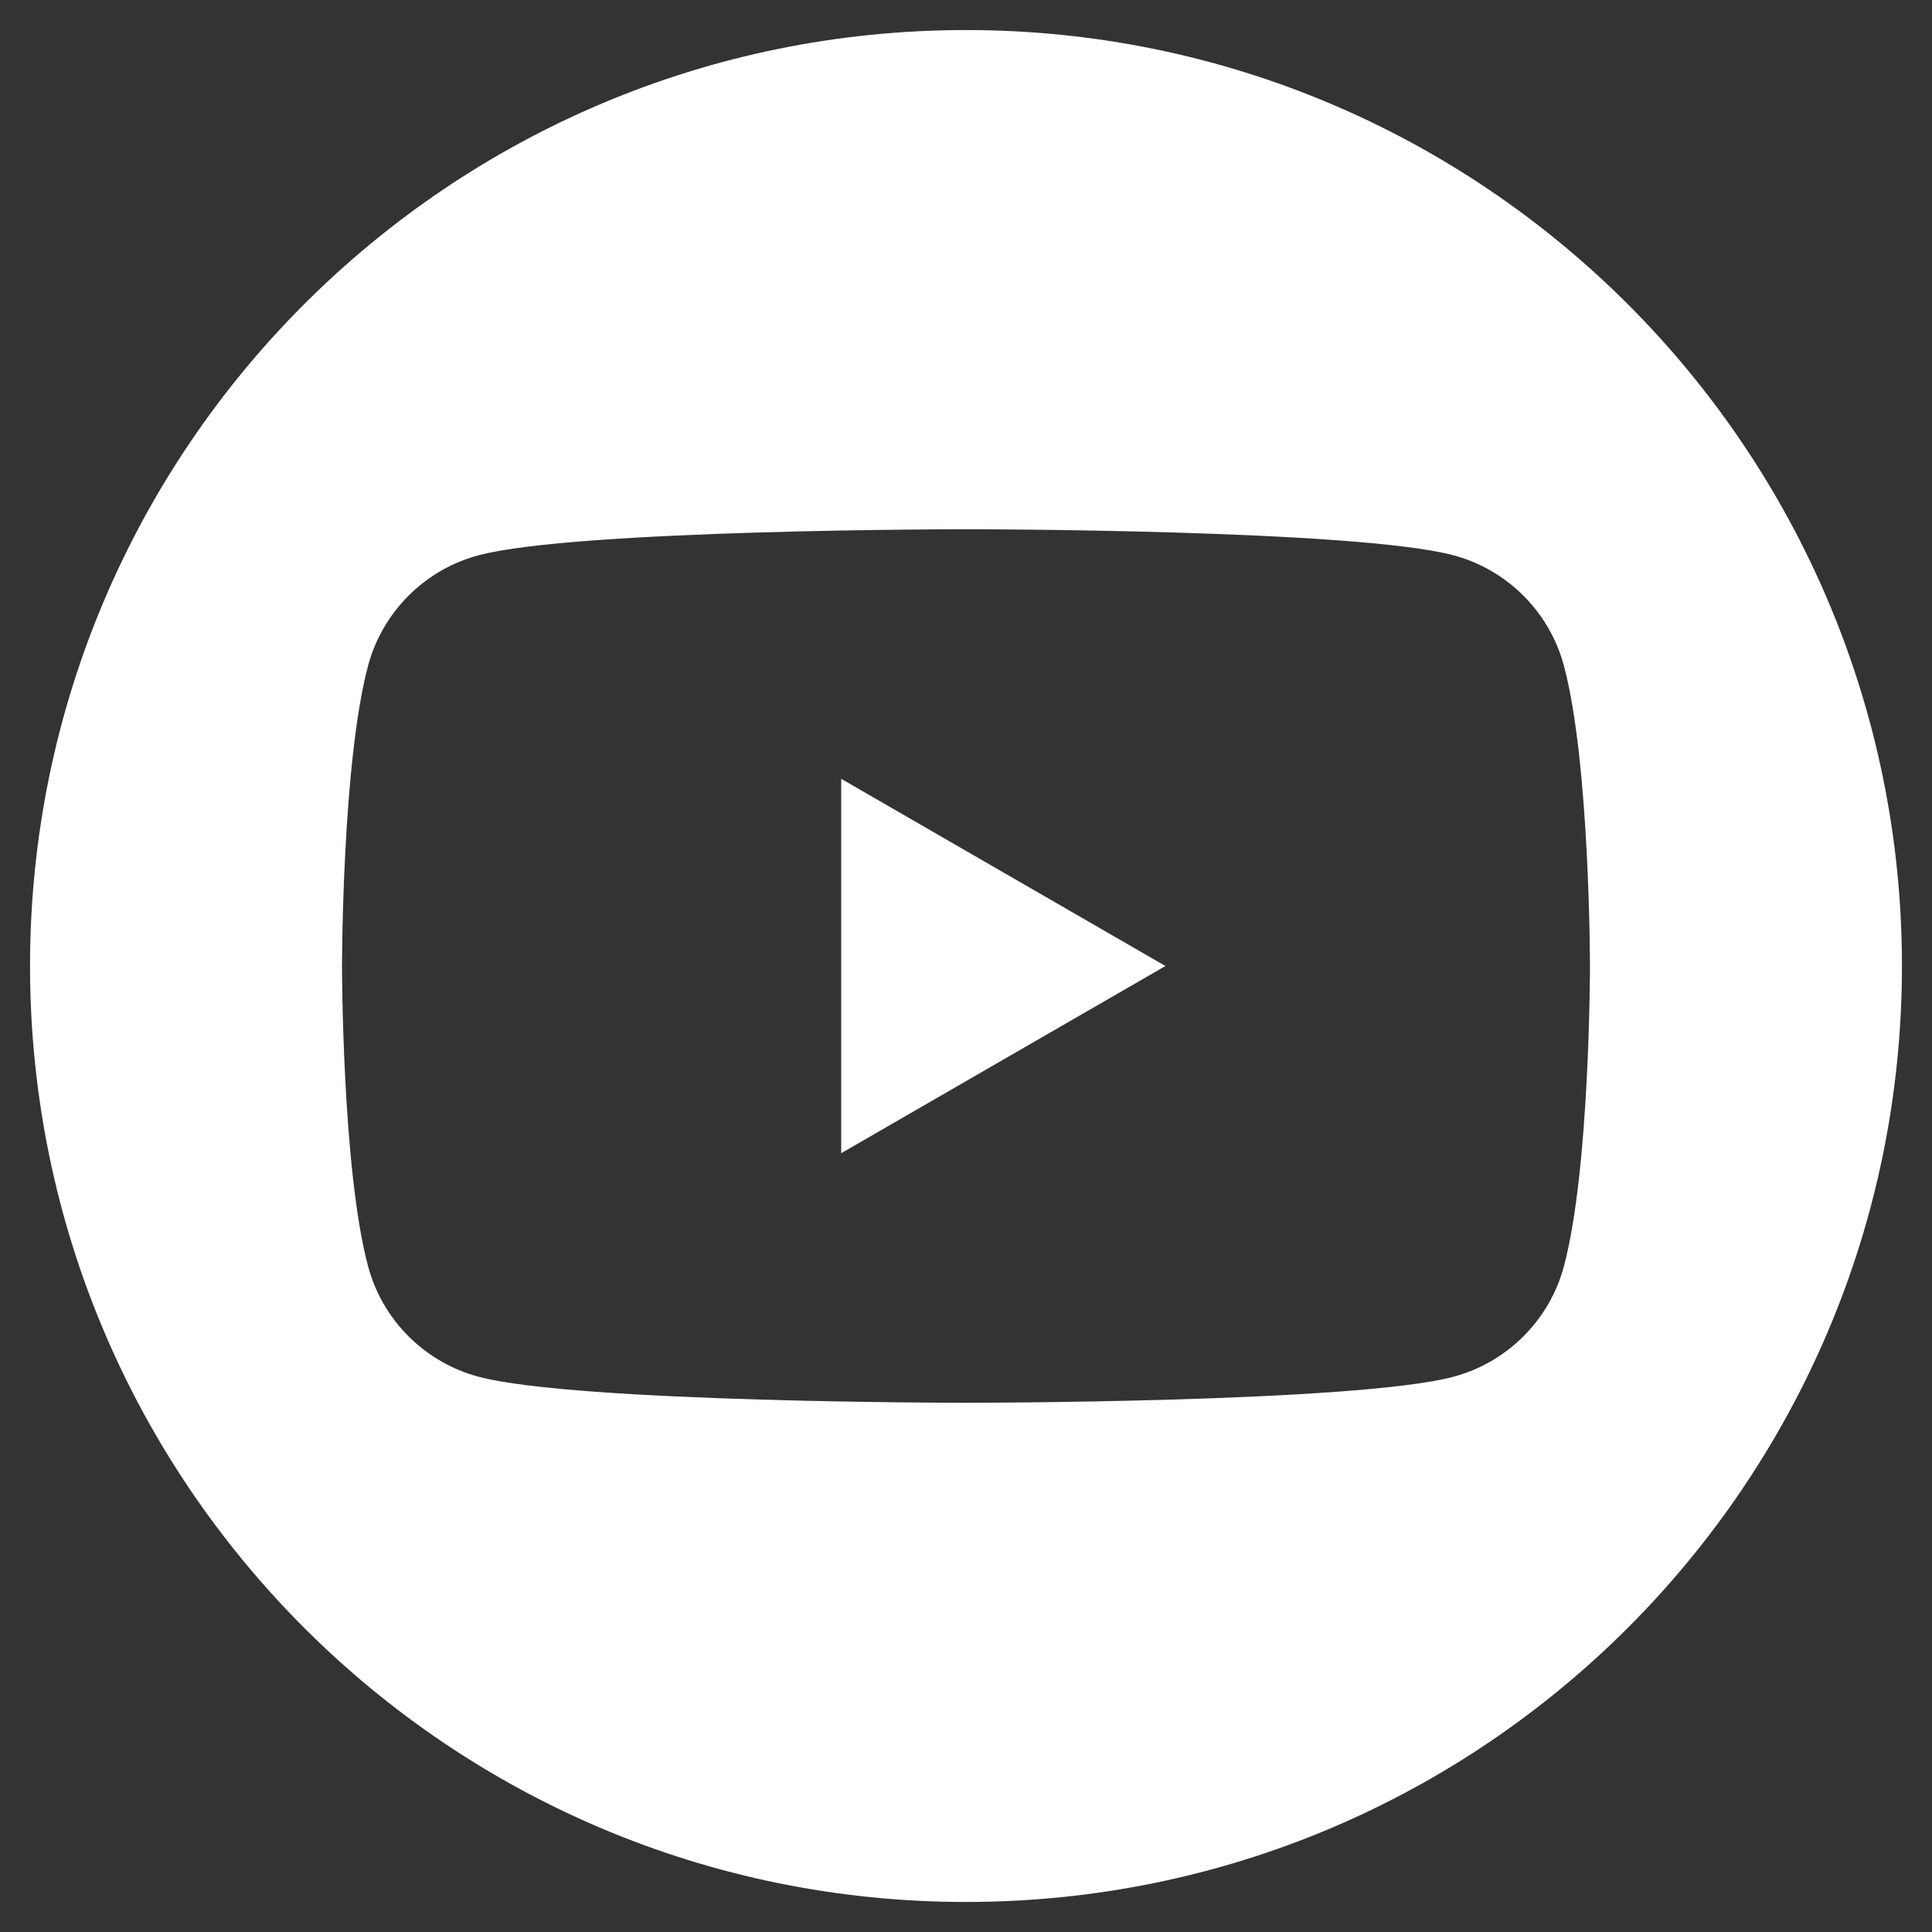 <?xml version="1.0" encoding="utf-8"?>
<!-- Generator: Adobe Illustrator 16.0.0, SVG Export Plug-In . SVG Version: 6.00 Build 0)  -->
<!DOCTYPE svg PUBLIC "-//W3C//DTD SVG 1.1//EN" "http://www.w3.org/Graphics/SVG/1.1/DTD/svg11.dtd">
<svg version="1.1" id="Capa_1" xmlns="http://www.w3.org/2000/svg" xmlns:xlink="http://www.w3.org/1999/xlink" x="0px" y="0px"
	 width="139.333px" height="139.333px" viewBox="0 0 139.333 139.333" enable-background="new 0 0 139.333 139.333"
	 xml:space="preserve">
<rect x="0" y="0" width="139.333" height="139.333" fill="#333333" stroke="none"/>
<g>
	<polygon fill="#FFFFFF" points="60.666,83.167 84.049,69.667 60.666,56.167 	"/>
	<path fill="#FFFFFF" d="M69.666,2.167c-37.279,0-67.5,30.221-67.5,67.5s30.221,67.5,67.5,67.5s67.5-30.221,67.5-67.5
		S106.945,2.167,69.666,2.167z M112.785,91.329c-1.035,3.873-4.084,6.922-7.957,7.957c-7.018,1.881-35.162,1.881-35.162,1.881
		s-28.143,0-35.162-1.881c-3.873-1.035-6.922-4.084-7.957-7.957c-1.881-7.019-1.881-21.662-1.881-21.662s0-14.645,1.881-21.662
		c1.035-3.873,4.084-6.922,7.957-7.957c7.02-1.881,35.162-1.881,35.162-1.881s28.145,0,35.162,1.881
		c3.873,1.035,6.922,4.084,7.957,7.957c1.881,7.018,1.881,21.662,1.881,21.662S114.666,84.31,112.785,91.329z"/>
</g>
</svg>
